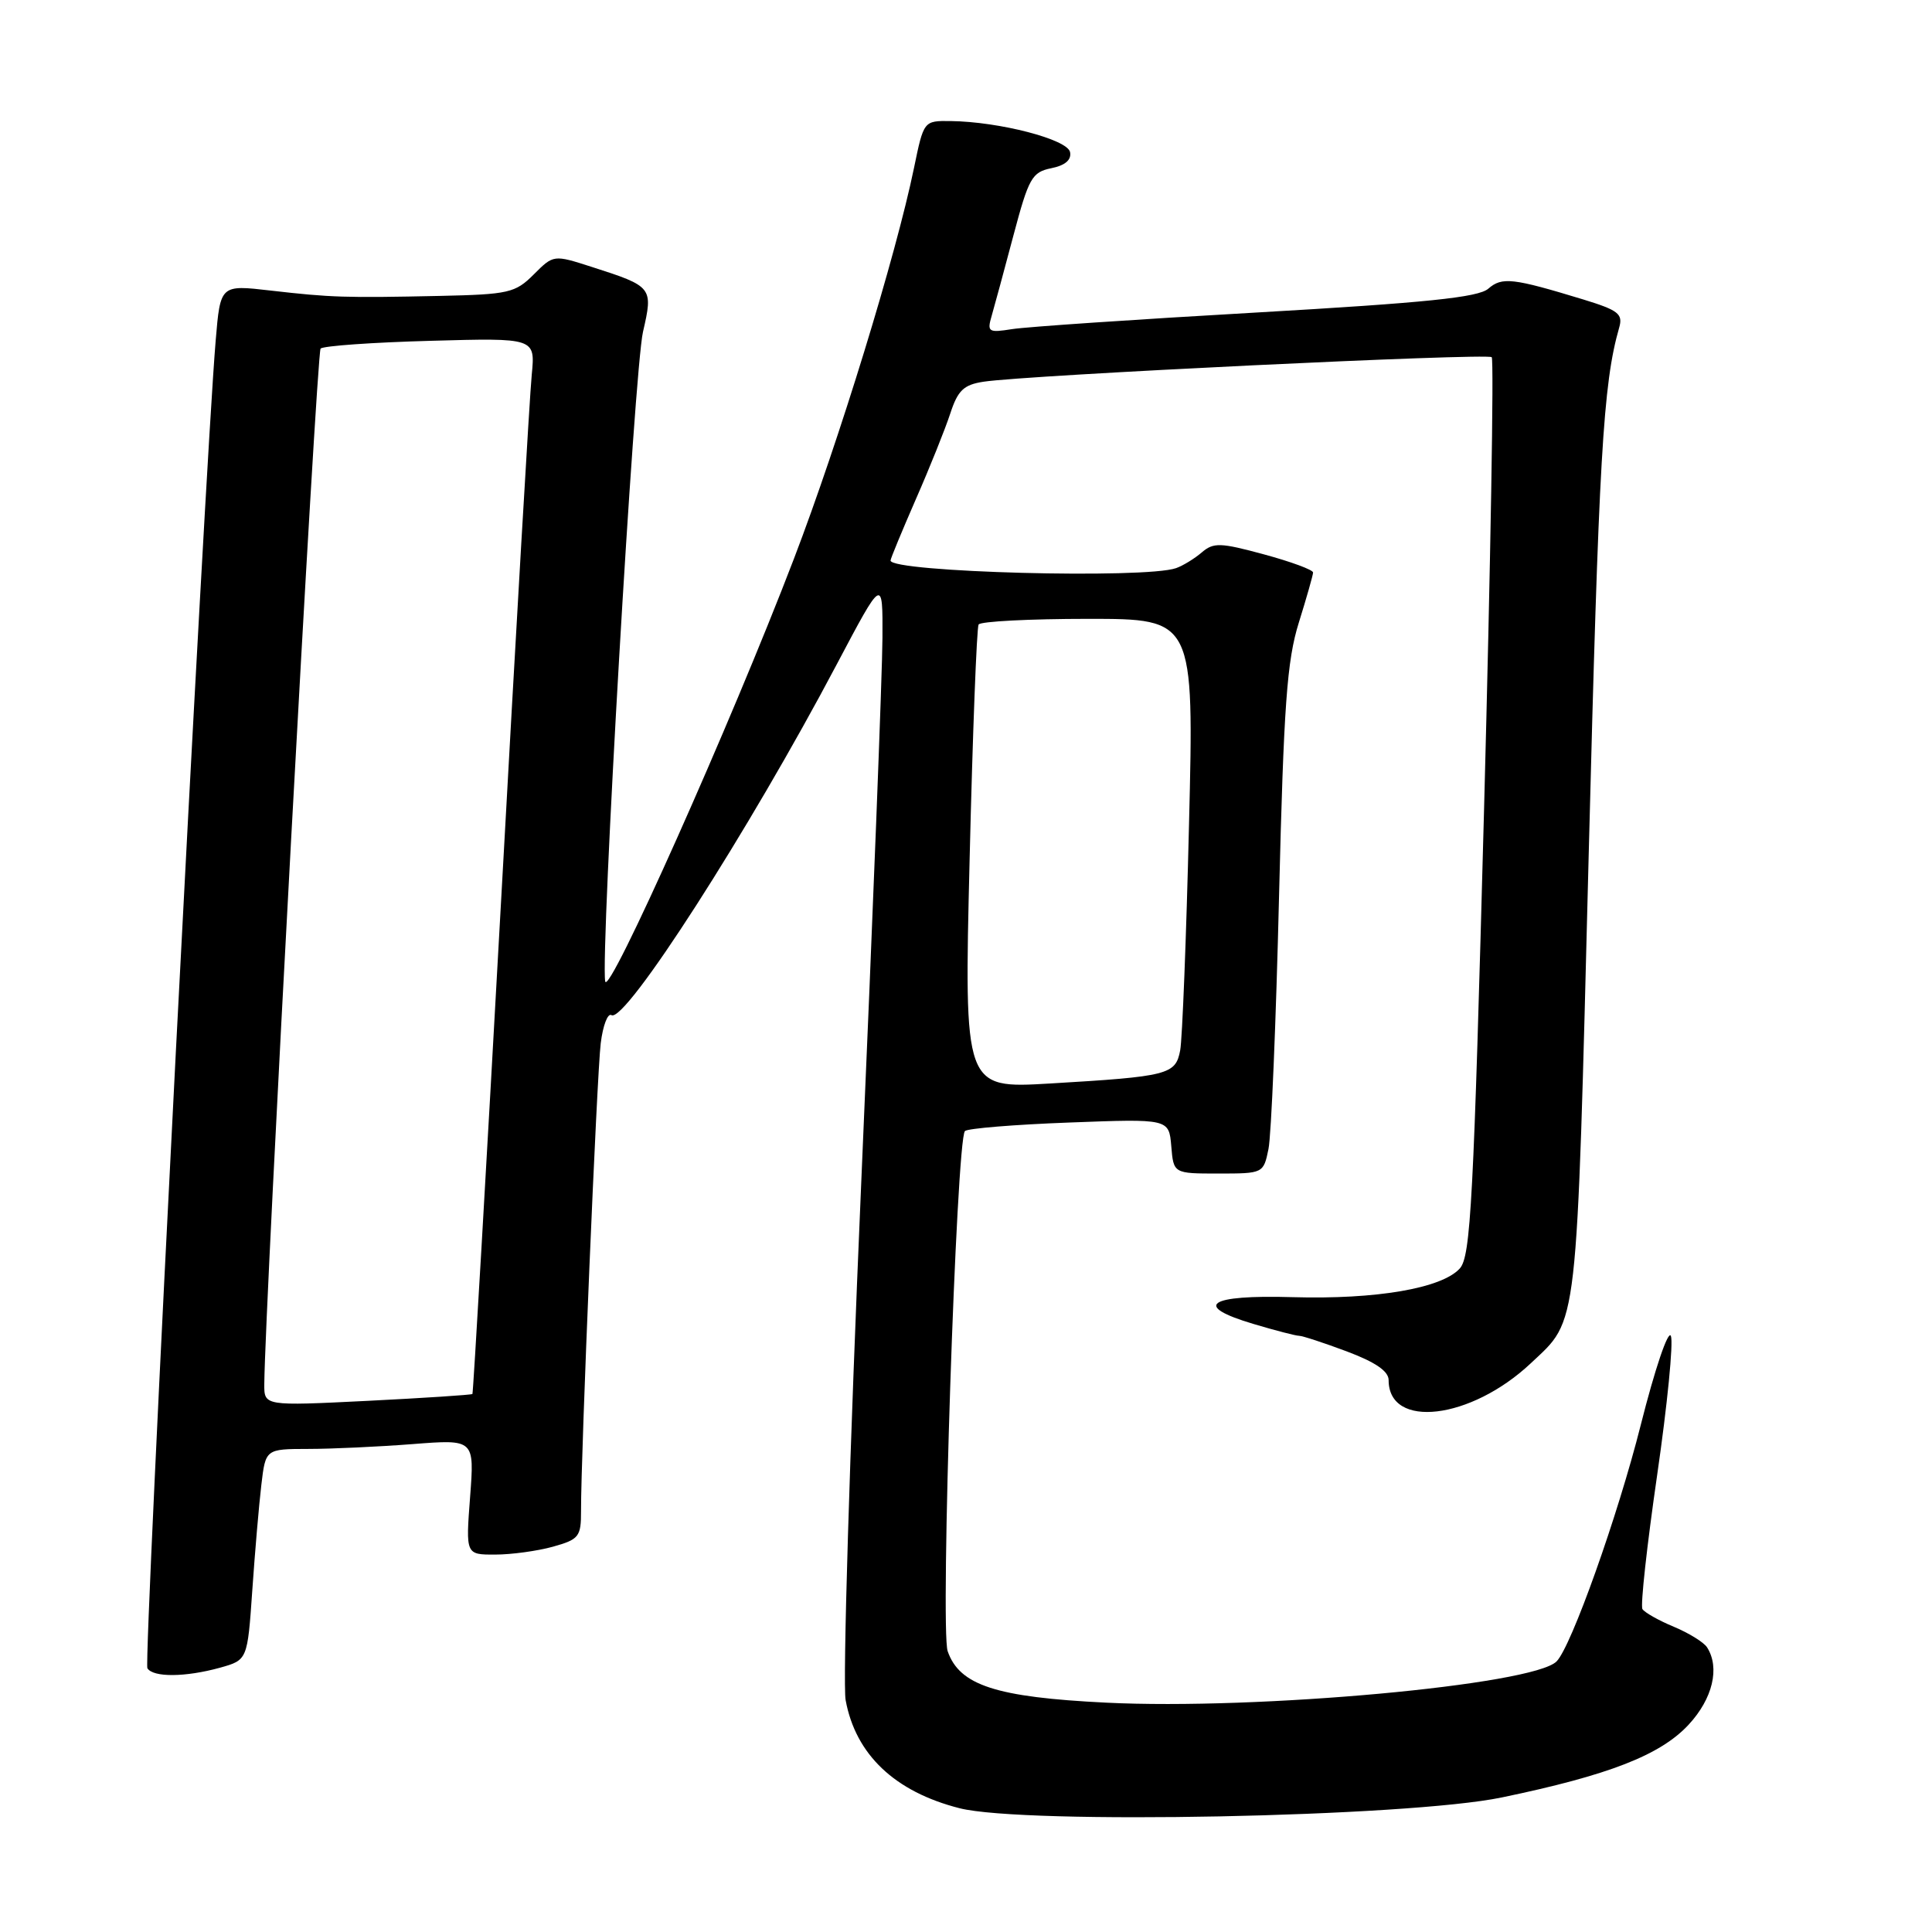 <?xml version="1.0" encoding="UTF-8" standalone="no"?>
<!DOCTYPE svg PUBLIC "-//W3C//DTD SVG 1.1//EN" "http://www.w3.org/Graphics/SVG/1.1/DTD/svg11.dtd" >
<svg xmlns="http://www.w3.org/2000/svg" xmlns:xlink="http://www.w3.org/1999/xlink" version="1.1" viewBox="0 0 256 256">
 <g >
 <path fill="currentColor"
d=" M 199.00 238.17 C 213.15 235.23 220.00 232.57 223.75 228.53 C 226.94 225.09 227.92 221.00 226.20 218.29 C 225.78 217.62 223.79 216.39 221.78 215.55 C 219.78 214.72 217.91 213.66 217.63 213.21 C 217.35 212.75 218.23 204.77 219.58 195.46 C 220.93 186.16 221.75 177.86 221.40 177.02 C 221.05 176.17 219.28 181.39 217.41 188.81 C 214.37 200.87 208.20 218.20 206.25 220.15 C 203.13 223.27 166.63 226.61 146.55 225.61 C 131.98 224.89 127.14 223.32 125.57 218.79 C 124.57 215.87 126.72 151.00 127.86 149.87 C 128.21 149.52 134.44 149.01 141.70 148.74 C 154.89 148.24 154.89 148.24 155.20 151.87 C 155.50 155.50 155.50 155.50 161.46 155.50 C 167.38 155.50 167.42 155.48 168.08 152.25 C 168.45 150.47 169.08 135.39 169.48 118.75 C 170.10 93.40 170.53 87.53 172.10 82.50 C 173.13 79.20 173.98 76.21 173.99 75.86 C 173.99 75.51 171.07 74.43 167.49 73.46 C 161.70 71.89 160.80 71.86 159.24 73.20 C 158.28 74.02 156.75 74.96 155.84 75.28 C 151.73 76.73 118.00 75.83 118.00 74.27 C 118.00 74.03 119.51 70.38 121.35 66.16 C 123.20 61.95 125.25 56.83 125.92 54.78 C 126.92 51.72 127.70 50.98 130.32 50.58 C 136.04 49.70 197.09 46.76 197.66 47.33 C 197.97 47.64 197.51 74.52 196.65 107.07 C 195.26 159.25 194.88 166.47 193.43 168.08 C 191.05 170.71 182.36 172.20 171.27 171.88 C 160.04 171.55 157.93 173.01 166.12 175.44 C 169.00 176.30 171.71 177.00 172.14 177.00 C 172.57 177.00 175.42 177.93 178.46 179.07 C 182.24 180.49 184.00 181.69 184.00 182.87 C 184.00 189.41 194.88 188.12 202.84 180.64 C 209.17 174.67 208.88 177.25 210.51 113.29 C 211.85 60.58 212.41 50.88 214.55 43.41 C 215.07 41.60 214.45 41.11 209.82 39.69 C 200.43 36.83 199.03 36.67 197.21 38.25 C 195.89 39.41 188.95 40.12 166.50 41.41 C 150.55 42.32 135.98 43.31 134.11 43.61 C 130.96 44.11 130.77 43.99 131.41 41.82 C 131.78 40.54 133.08 35.75 134.29 31.18 C 136.31 23.58 136.74 22.81 139.30 22.29 C 141.14 21.92 141.99 21.19 141.79 20.16 C 141.47 18.47 132.43 16.12 125.95 16.04 C 122.40 16.00 122.40 16.00 121.11 22.25 C 118.72 33.85 111.17 58.43 105.21 74.01 C 96.85 95.86 80.56 132.33 80.19 130.03 C 79.56 126.15 84.05 48.93 85.20 43.97 C 86.56 38.06 86.48 37.96 78.42 35.37 C 73.35 33.74 73.35 33.74 70.72 36.37 C 68.28 38.81 67.40 39.01 58.30 39.21 C 45.72 39.48 43.86 39.42 35.85 38.50 C 29.20 37.73 29.20 37.73 28.58 45.11 C 27.09 62.91 19.00 220.19 19.53 221.05 C 20.29 222.28 24.55 222.25 29.15 220.98 C 32.79 219.96 32.79 219.96 33.43 210.73 C 33.78 205.65 34.32 199.36 34.63 196.75 C 35.19 192.00 35.19 192.00 40.84 191.99 C 43.95 191.99 50.18 191.70 54.68 191.35 C 62.87 190.71 62.87 190.71 62.29 198.36 C 61.71 206.00 61.71 206.00 65.61 205.99 C 67.75 205.99 71.19 205.52 73.25 204.95 C 76.72 203.98 77.00 203.63 76.99 200.20 C 76.97 192.77 79.09 142.38 79.60 138.23 C 79.89 135.88 80.53 134.21 81.02 134.51 C 82.82 135.63 99.24 110.07 110.89 88.00 C 116.97 76.50 116.97 76.50 116.93 84.50 C 116.92 88.90 115.65 121.49 114.11 156.91 C 112.58 192.34 111.65 223.10 112.05 225.27 C 113.37 232.49 118.57 237.42 127.15 239.60 C 135.75 241.78 186.47 240.78 199.00 238.17 Z  M 35.02 183.40 C 35.11 172.73 41.96 46.70 42.48 46.19 C 42.84 45.83 49.38 45.37 57.03 45.16 C 70.93 44.77 70.93 44.77 70.46 49.64 C 70.19 52.31 68.36 83.75 66.39 119.50 C 64.41 155.25 62.70 184.60 62.60 184.71 C 62.49 184.83 56.24 185.24 48.70 185.62 C 35.00 186.30 35.00 186.30 35.02 183.40 Z  M 128.48 113.87 C 128.88 97.17 129.42 83.16 129.67 82.75 C 129.91 82.34 136.44 82.00 144.17 82.00 C 158.22 82.00 158.22 82.00 157.55 109.25 C 157.19 124.24 156.66 137.71 156.38 139.18 C 155.77 142.40 154.82 142.64 139.12 143.57 C 127.74 144.24 127.74 144.24 128.48 113.87 Z "/>
</g>
</svg>